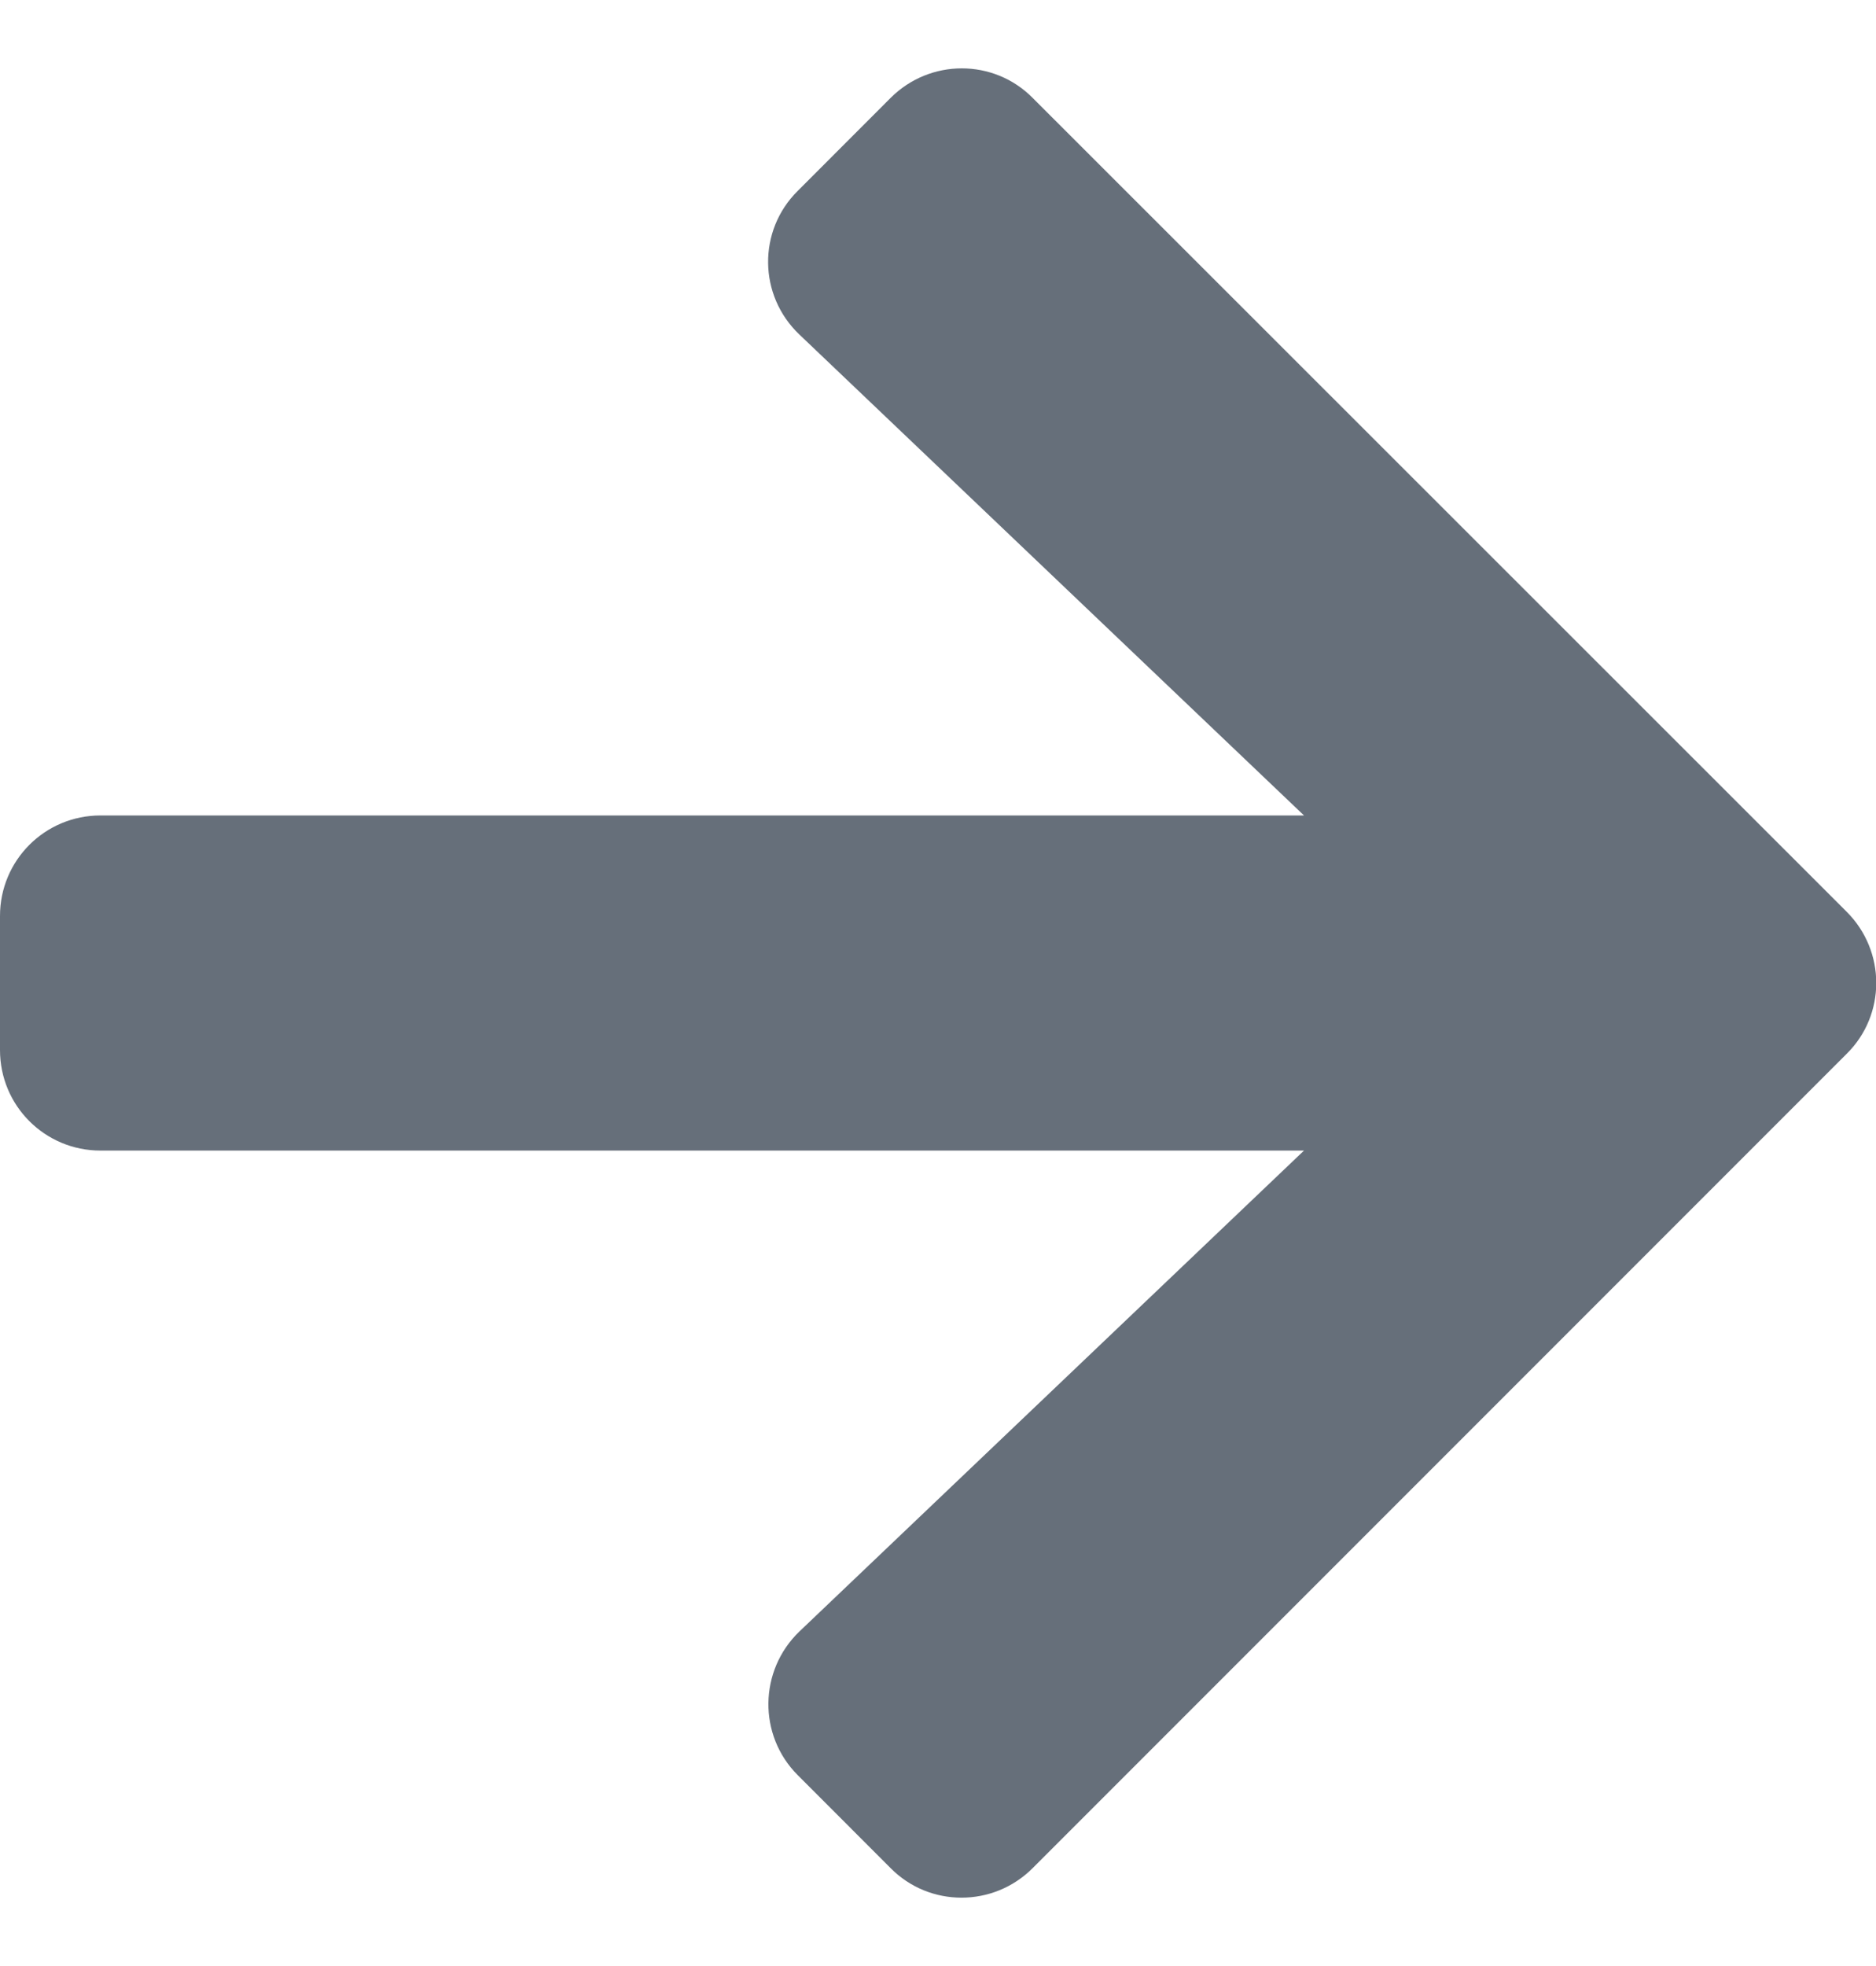 <svg width="21" height="22" viewBox="0 0 21 22" fill="none" xmlns="http://www.w3.org/2000/svg">
    <path
        d="M8.93 2.136L9.97 1.095C10.411 0.655 11.123 0.655 11.559 1.095L20.672 10.203C21.113 10.644 21.113 11.356 20.672 11.792L11.559 20.905C11.119 21.345 10.406 21.345 9.97 20.905L8.93 19.864C8.484 19.419 8.494 18.692 8.949 18.256L14.597 12.875L1.125 12.875C0.502 12.875 0 12.373 0 11.75L0 10.25C0 9.627 0.502 9.125 1.125 9.125L14.597 9.125L8.949 3.744C8.489 3.308 8.48 2.581 8.93 2.136Z"
        fill="#666F7A" />
</svg>